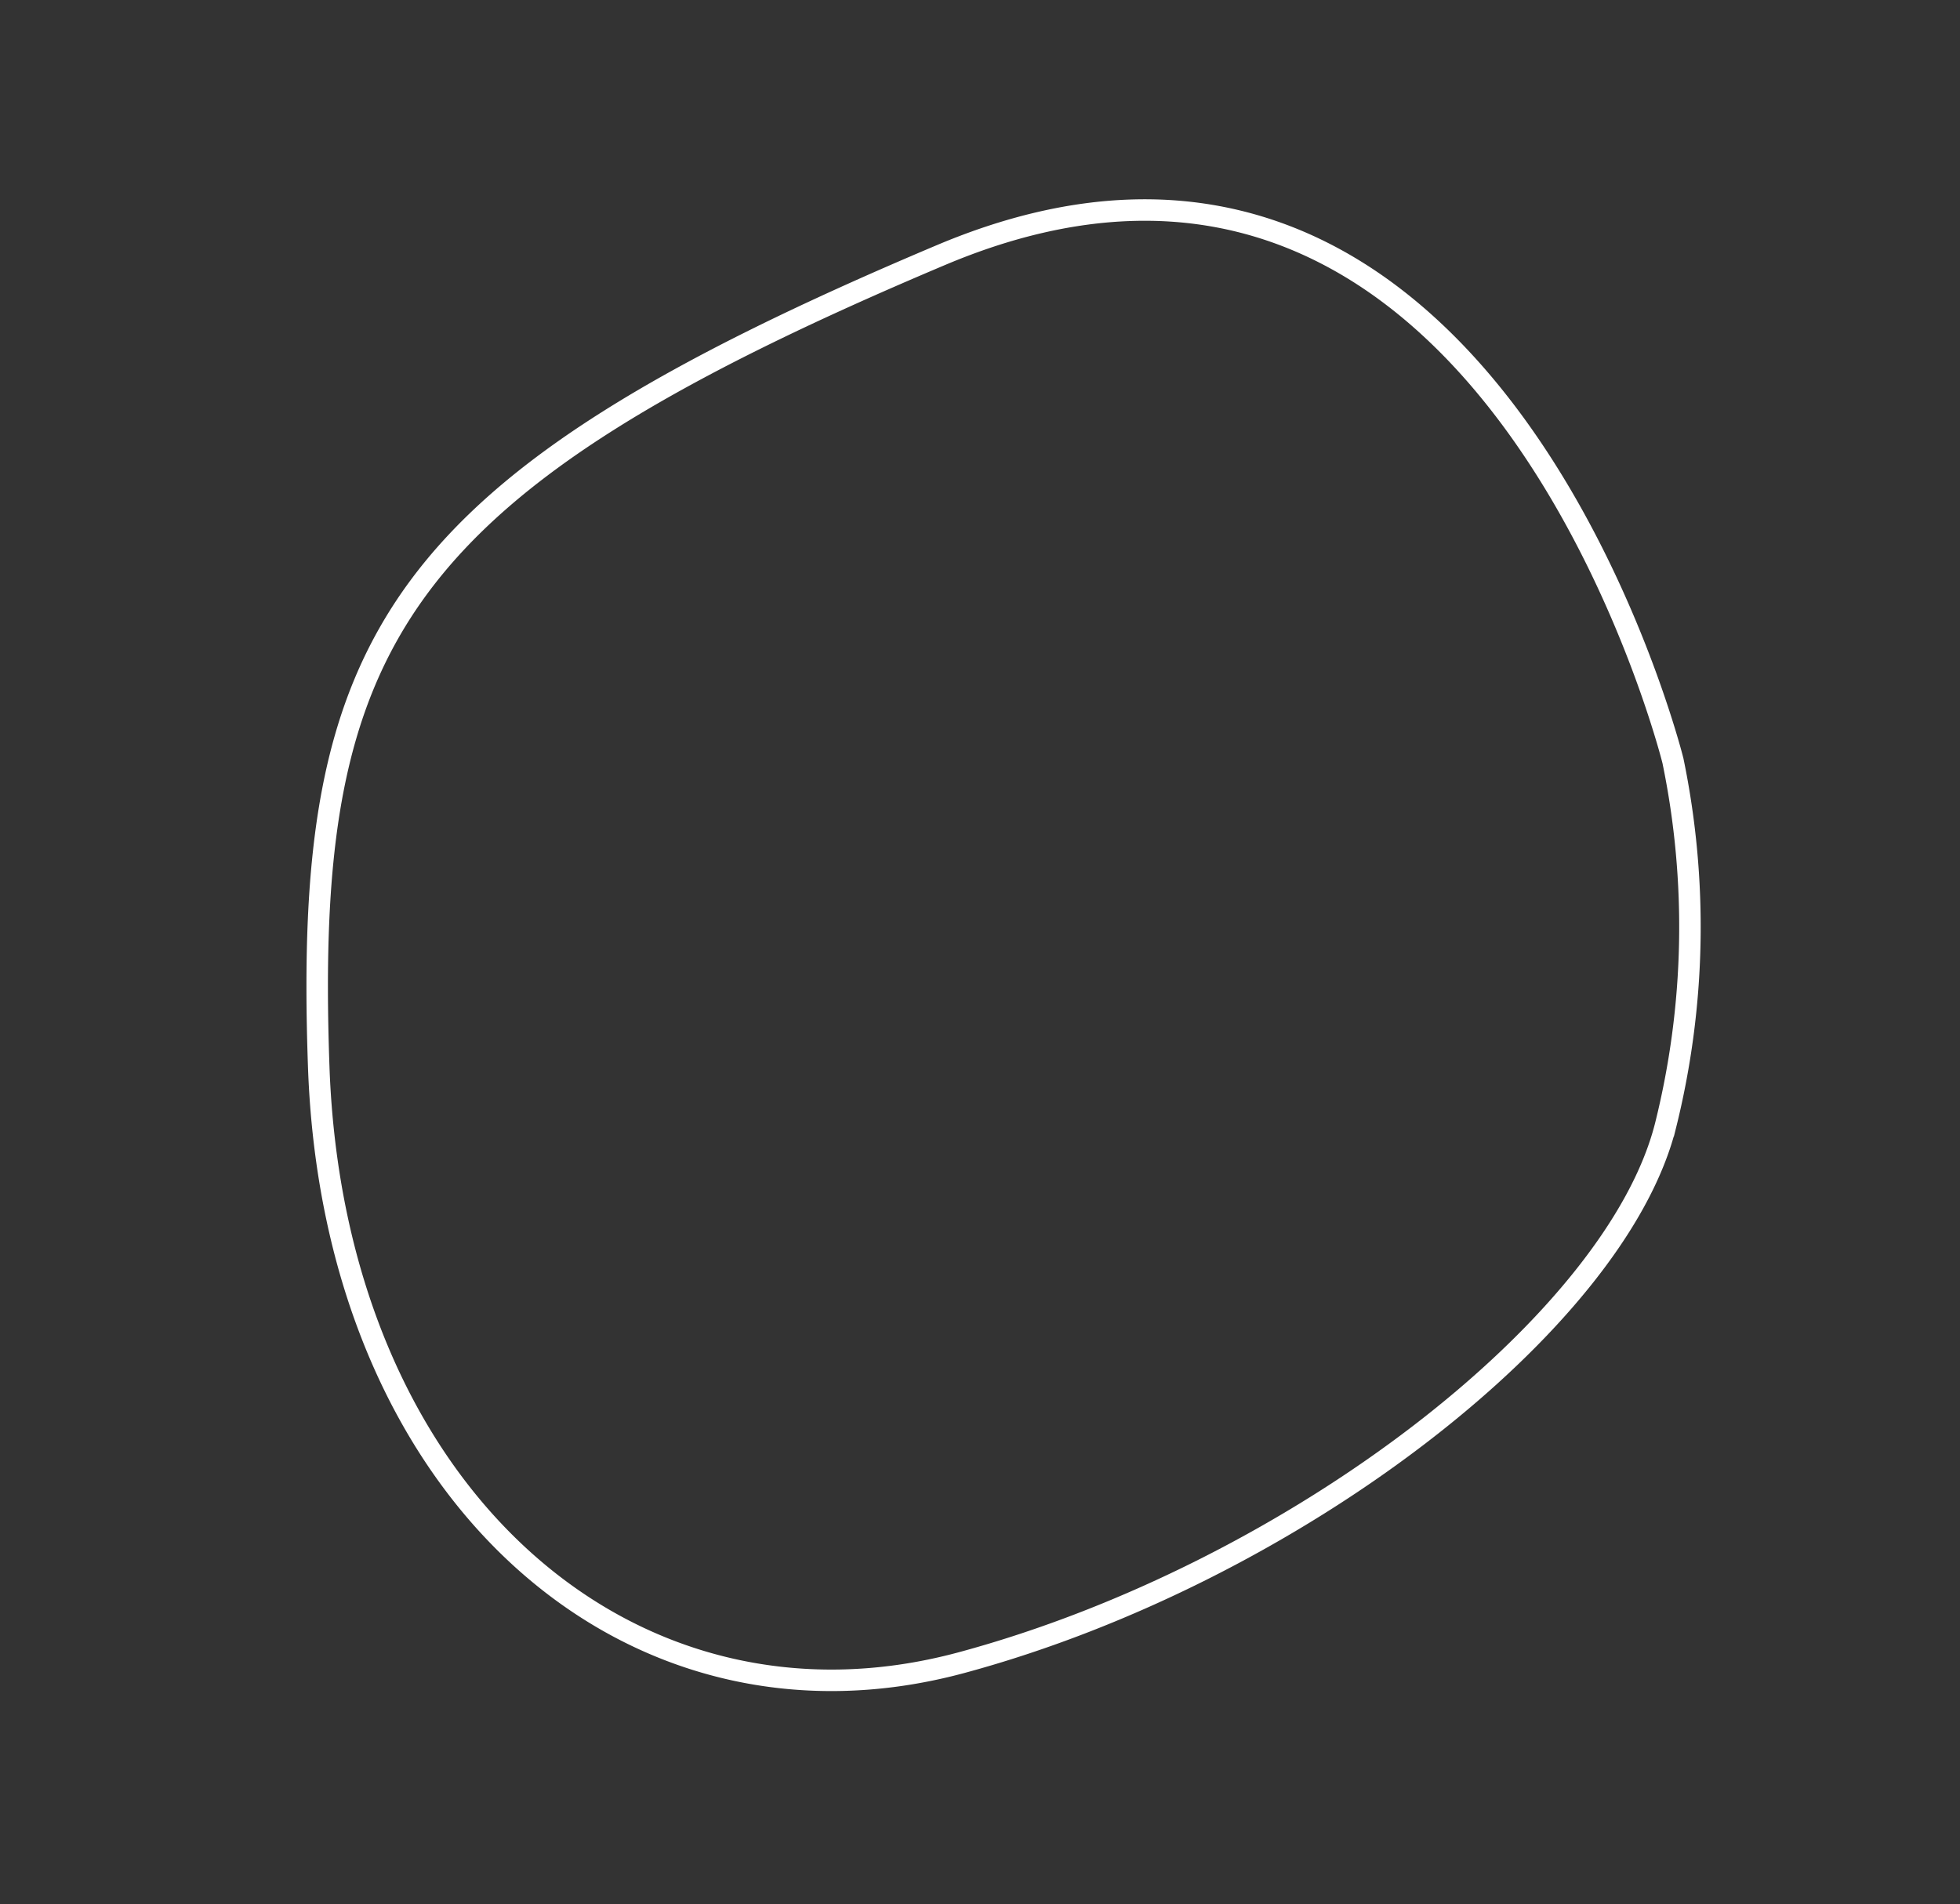 <svg xmlns="http://www.w3.org/2000/svg" width="91.197" height="88.62" viewBox="0 0 91.197 88.62">
  <rect x="0" y="0" width="91.197" height="88.62" fill="#333333" stroke="none"/>
  <path id="Path_12979" data-name="Path 12979" d="M1153.9,752.139s-33.613-10.959-38.008,16.406-.527,34.641,16.68,44.57,34.727,4.648,39.375-10.664,2.734-34.18-3.828-41.016A38.213,38.213,0,0,0,1153.9,752.139Z" transform="matrix(0.53, 0.848, -0.848, 0.53, 104.088, -1341.736)" fill="none" stroke="#fff" stroke-width="1"/>
</svg>
